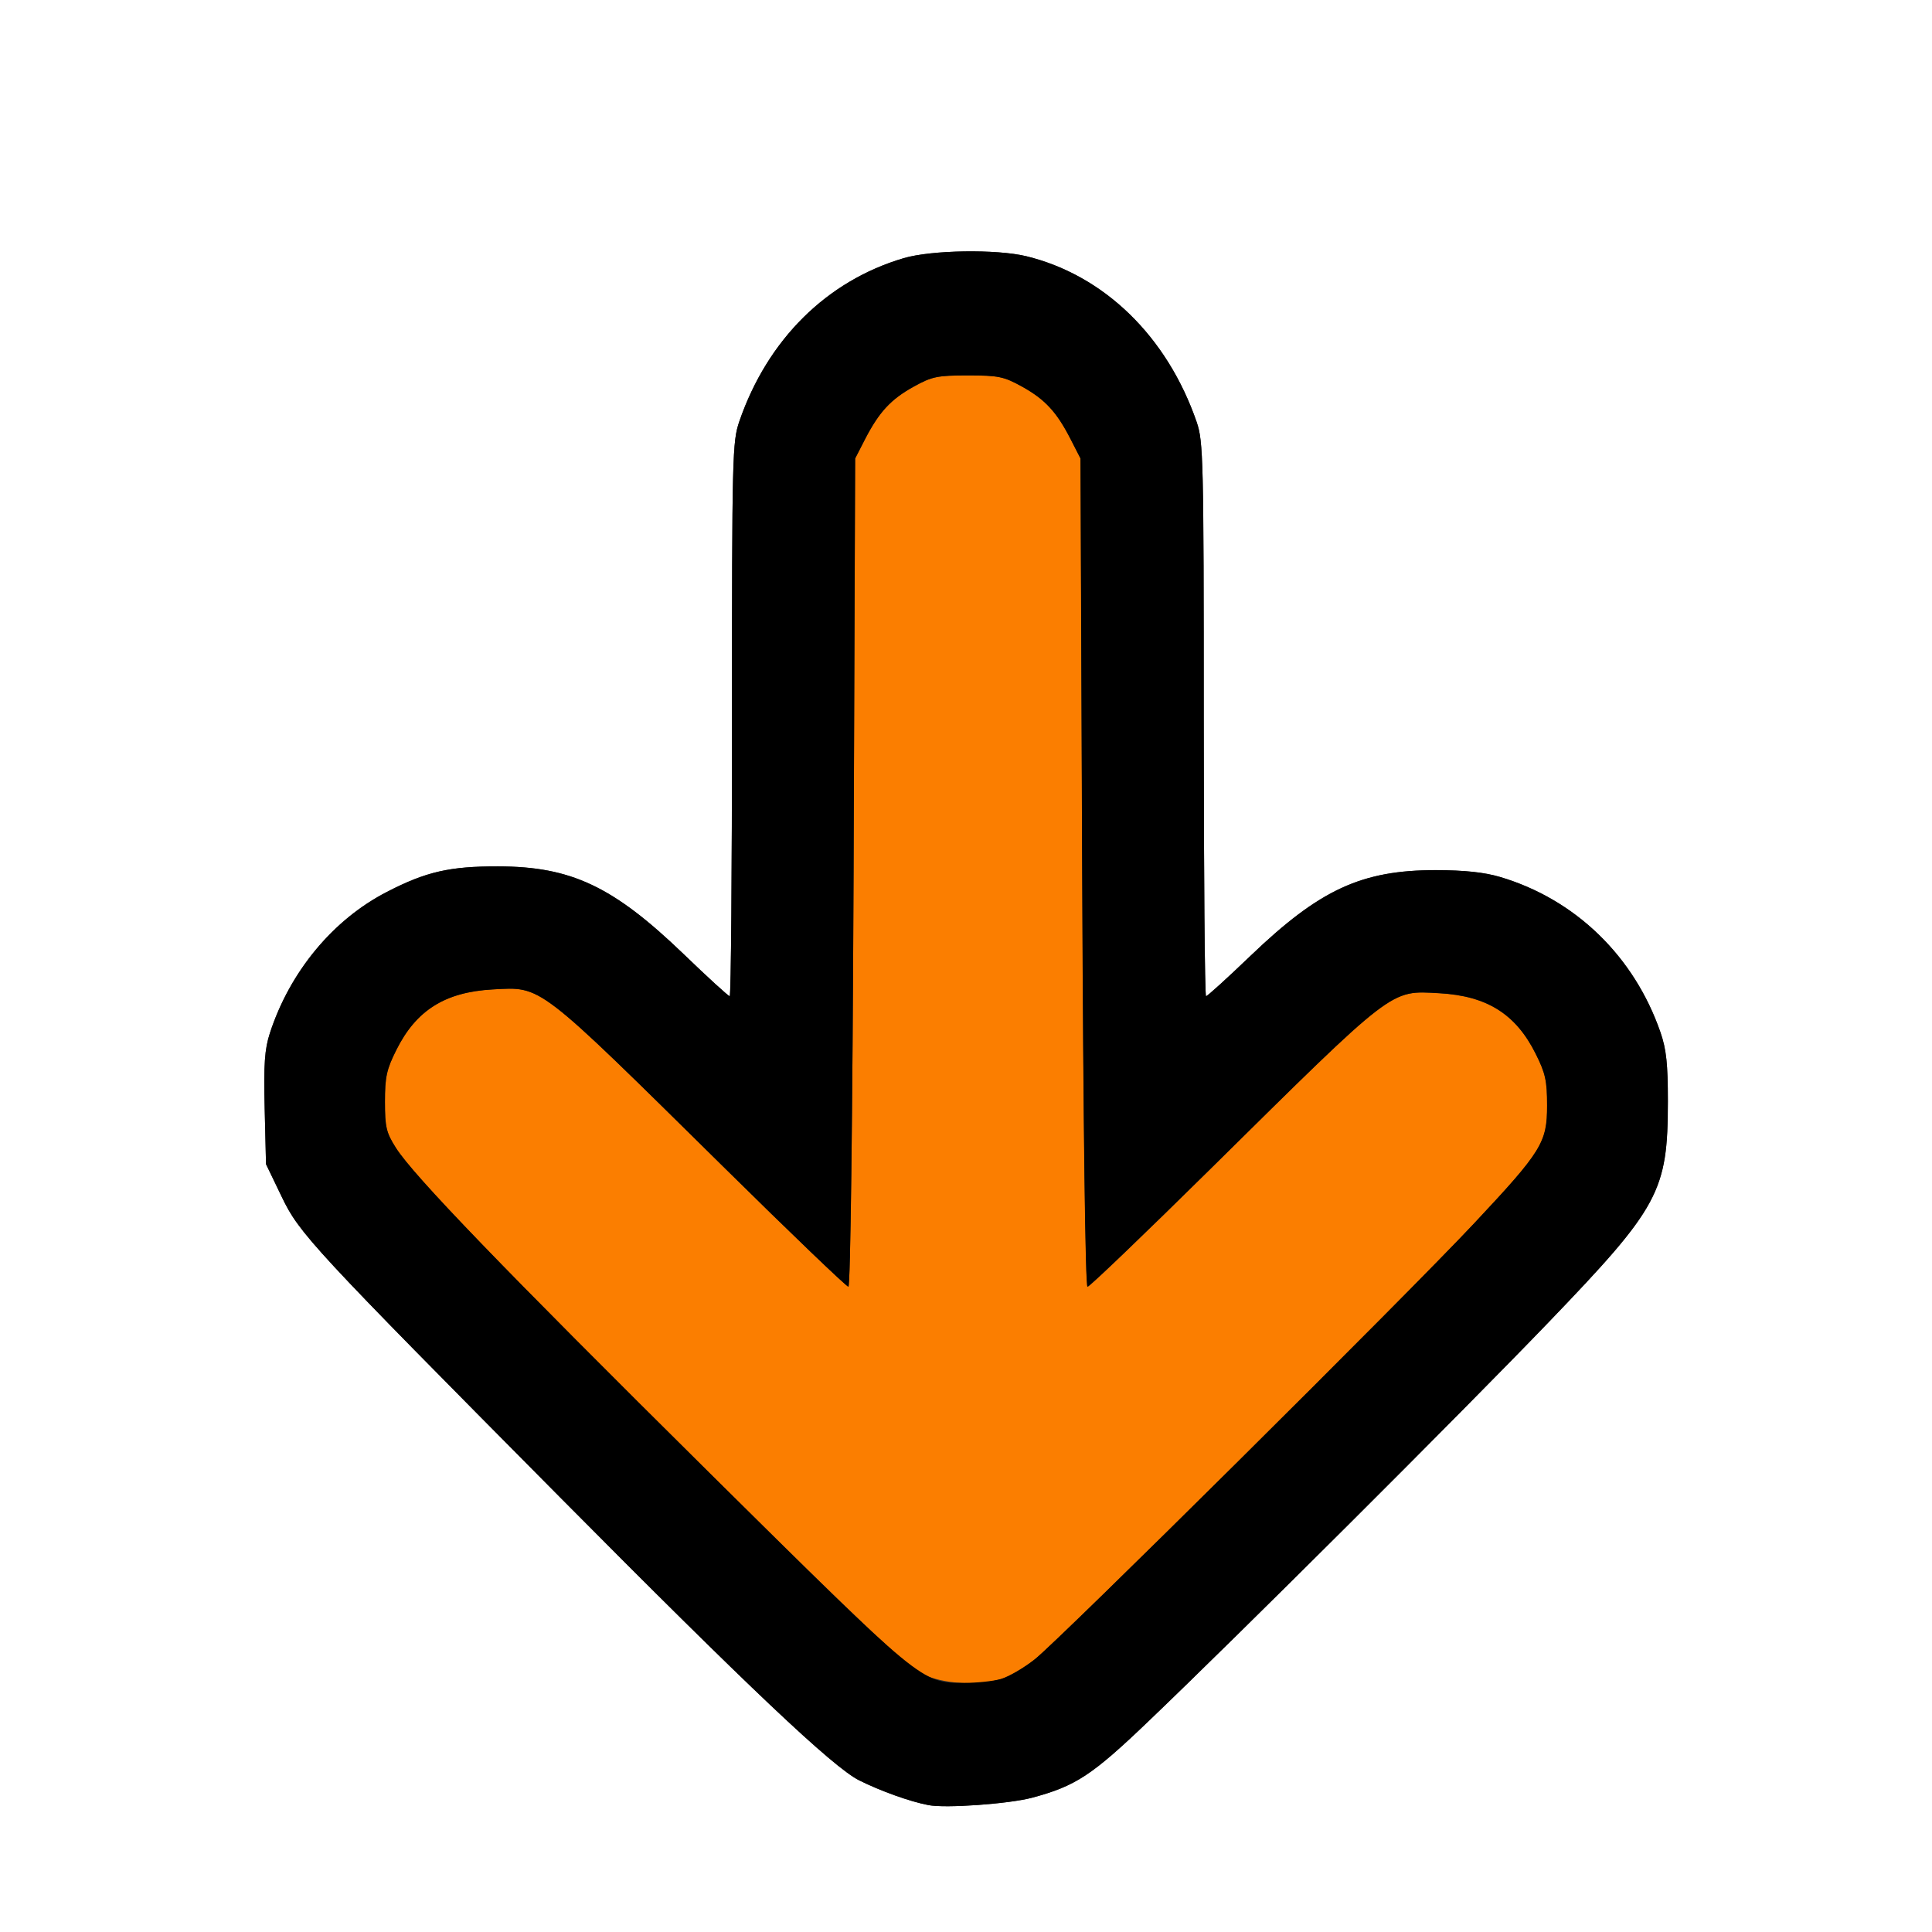 <?xml version="1.0" encoding="UTF-8" standalone="no"?>
<!-- Created with Inkscape (http://www.inkscape.org/) -->

<svg
   xmlns:dc="http://purl.org/dc/elements/1.1/"
   xmlns:cc="http://creativecommons.org/ns#"
   xmlns:rdf="http://www.w3.org/1999/02/22-rdf-syntax-ns#"
   xmlns:svg="http://www.w3.org/2000/svg"
   xmlns="http://www.w3.org/2000/svg"
   xmlns:sodipodi="http://sodipodi.sourceforge.net/DTD/sodipodi-0.dtd"
   xmlns:inkscape="http://www.inkscape.org/namespaces/inkscape"
   version="1.1"
   id="svg2"
   width="16"
   height="16"
   viewBox="0 0 16 16"
   sodipodi:docname="CLEAR.svg"
   inkscape:version="0.92.4 (5da689c313, 2019-01-14)">
  <rect x="0" y="0" width="16" height="16" fill="#333333" stroke="none"/>
  <defs
     id="defs6" />
  <sodipodi:namedview
     pagecolor="#ffffff"
     bordercolor="#666666"
     borderopacity="1"
     objecttolerance="10"
     gridtolerance="10"
     guidetolerance="10"
     inkscape:pageopacity="0"
     inkscape:pageshadow="2"
     inkscape:window-width="1200"
     inkscape:window-height="711"
     id="namedview4"
     showgrid="false"
     inkscape:zoom="14.75"
     inkscape:cx="0.10169492"
     inkscape:cy="9.0169492"
     inkscape:window-x="0"
     inkscape:window-y="0"
     inkscape:window-maximized="0"
     inkscape:current-layer="svg2" />
  <g
     id="CLEAR">
    <path
       style="fill:#ffffff;stroke-width:0.031"
       d="M 0,8 V 0 h 8 8 v 8 8 H 8 0 Z m 8.547,6.888 C 8.907,14.792 9.042,14.703 9.508,14.257 10.26,13.539 12.093,11.711 12.823,10.952 13.742,9.996 13.811,9.868 13.812,9.122 13.812,8.812 13.8,8.691 13.751,8.551 13.534,7.92 13.047,7.448 12.422,7.263 12.292,7.224 12.128,7.207 11.891,7.206 11.276,7.206 10.93,7.366 10.358,7.914 10.165,8.099 9.999,8.25 9.988,8.25 9.977,8.25 9.969,7.219 9.969,5.958 9.969,3.804 9.965,3.656 9.911,3.497 9.667,2.788 9.146,2.28 8.5,2.122 8.252,2.062 7.715,2.07 7.484,2.138 6.846,2.326 6.356,2.813 6.123,3.489 6.065,3.658 6.062,3.768 6.062,5.958 6.062,7.219 6.054,8.25 6.043,8.25 6.032,8.25 5.859,8.092 5.658,7.898 5.077,7.34 4.73,7.176 4.125,7.175 3.725,7.174 3.528,7.219 3.205,7.386 2.758,7.615 2.4,8.048 2.235,8.556 c -0.043,0.133 -0.052,0.254 -0.043,0.625 L 2.203,9.641 2.333,9.911 c 0.146,0.305 0.253,0.419 2.306,2.49 1.559,1.572 2.259,2.234 2.476,2.343 0.179,0.089 0.418,0.175 0.573,0.205 0.142,0.028 0.668,-0.01 0.859,-0.061 z"
       id="path823"
       inkscape:connector-curvature="0" />
    <path
       style="fill:#fb7e00;stroke-width:0.031"
       d="M 7.64,13.864 C 7.515,13.806 7.153,13.463 5.877,12.2 4.159,10.498 3.424,9.736 3.278,9.506 3.198,9.38 3.188,9.334 3.188,9.124 3.188,8.92 3.201,8.857 3.283,8.694 3.447,8.366 3.686,8.216 4.08,8.194 4.491,8.172 4.437,8.13 5.991,9.663 6.544,10.209 7.01,10.656 7.026,10.656 c 0.017,0 0.034,-1.358 0.043,-3.43 L 7.082,3.797 7.164,3.637 C 7.281,3.411 7.377,3.307 7.568,3.202 7.718,3.119 7.763,3.109 8.016,3.109 c 0.253,0 0.298,0.009 0.448,0.092 0.191,0.106 0.287,0.21 0.403,0.436 l 0.082,0.16 0.014,3.43 c 0.009,2.116 0.026,3.43 0.044,3.43 0.016,0 0.475,-0.44 1.019,-0.978 1.533,-1.514 1.483,-1.476 1.894,-1.453 0.394,0.022 0.633,0.172 0.797,0.5 0.082,0.163 0.096,0.226 0.096,0.43 0,0.307 -0.043,0.377 -0.602,0.973 -0.567,0.605 -3.434,3.45 -3.642,3.614 -0.091,0.072 -0.218,0.145 -0.281,0.163 -0.203,0.057 -0.475,0.039 -0.648,-0.041 z"
       id="path821"
       inkscape:connector-curvature="0" />
    <path
       style="fill:#000000;stroke-width:0.031"
       d="M 7.688,14.949 C 7.533,14.919 7.294,14.833 7.115,14.744 6.898,14.635 6.198,13.973 4.639,12.401 2.586,10.331 2.479,10.216 2.333,9.911 L 2.203,9.641 2.192,9.181 c -0.009,-0.371 -2.782e-4,-0.492 0.043,-0.625 C 2.4,8.048 2.758,7.615 3.205,7.386 3.528,7.219 3.725,7.174 4.125,7.175 4.73,7.176 5.077,7.34 5.658,7.898 5.859,8.092 6.032,8.25 6.043,8.25 6.054,8.25 6.062,7.219 6.062,5.958 6.062,3.768 6.065,3.658 6.123,3.489 6.356,2.813 6.846,2.326 7.484,2.138 7.715,2.07 8.252,2.062 8.5,2.122 9.146,2.28 9.667,2.788 9.911,3.497 9.965,3.656 9.969,3.804 9.969,5.958 9.969,7.219 9.977,8.25 9.988,8.25 c 0.011,0 0.177,-0.151 0.37,-0.336 0.572,-0.548 0.918,-0.708 1.533,-0.708 0.237,3.125e-4 0.402,0.018 0.531,0.056 0.625,0.185 1.112,0.658 1.33,1.288 0.048,0.14 0.061,0.261 0.061,0.571 -7.03e-4,0.746 -0.07,0.874 -0.989,1.83 -0.73,0.759 -2.564,2.588 -3.315,3.306 -0.466,0.446 -0.601,0.534 -0.962,0.631 -0.191,0.051 -0.718,0.089 -0.859,0.061 z m 0.6,-1.044 c 0.064,-0.018 0.19,-0.091 0.281,-0.163 0.208,-0.164 3.075,-3.009 3.642,-3.614 C 12.769,9.532 12.812,9.462 12.812,9.155 12.812,8.951 12.799,8.888 12.717,8.725 12.553,8.397 12.314,8.247 11.92,8.225 11.509,8.203 11.559,8.165 10.026,9.679 9.481,10.216 9.023,10.656 9.006,10.656 c -0.018,0 -0.035,-1.314 -0.044,-3.43 L 8.948,3.797 8.866,3.637 C 8.751,3.412 8.655,3.308 8.464,3.202 8.314,3.119 8.269,3.109 8.016,3.109 c -0.253,0 -0.298,0.009 -0.448,0.092 C 7.377,3.307 7.281,3.411 7.164,3.637 L 7.082,3.797 7.069,7.227 C 7.06,9.298 7.043,10.656 7.026,10.656 7.01,10.656 6.544,10.209 5.991,9.663 4.437,8.13 4.491,8.172 4.08,8.194 3.686,8.216 3.447,8.366 3.283,8.694 3.201,8.857 3.188,8.92 3.188,9.124 c 0,0.21 0.011,0.256 0.091,0.382 0.146,0.23 0.881,0.992 2.599,2.694 1.761,1.744 1.751,1.737 2.107,1.737 0.103,6.3e-5 0.24,-0.014 0.303,-0.032 z"
       id="path819"
       inkscape:connector-curvature="0" />
  </g>
</svg>

